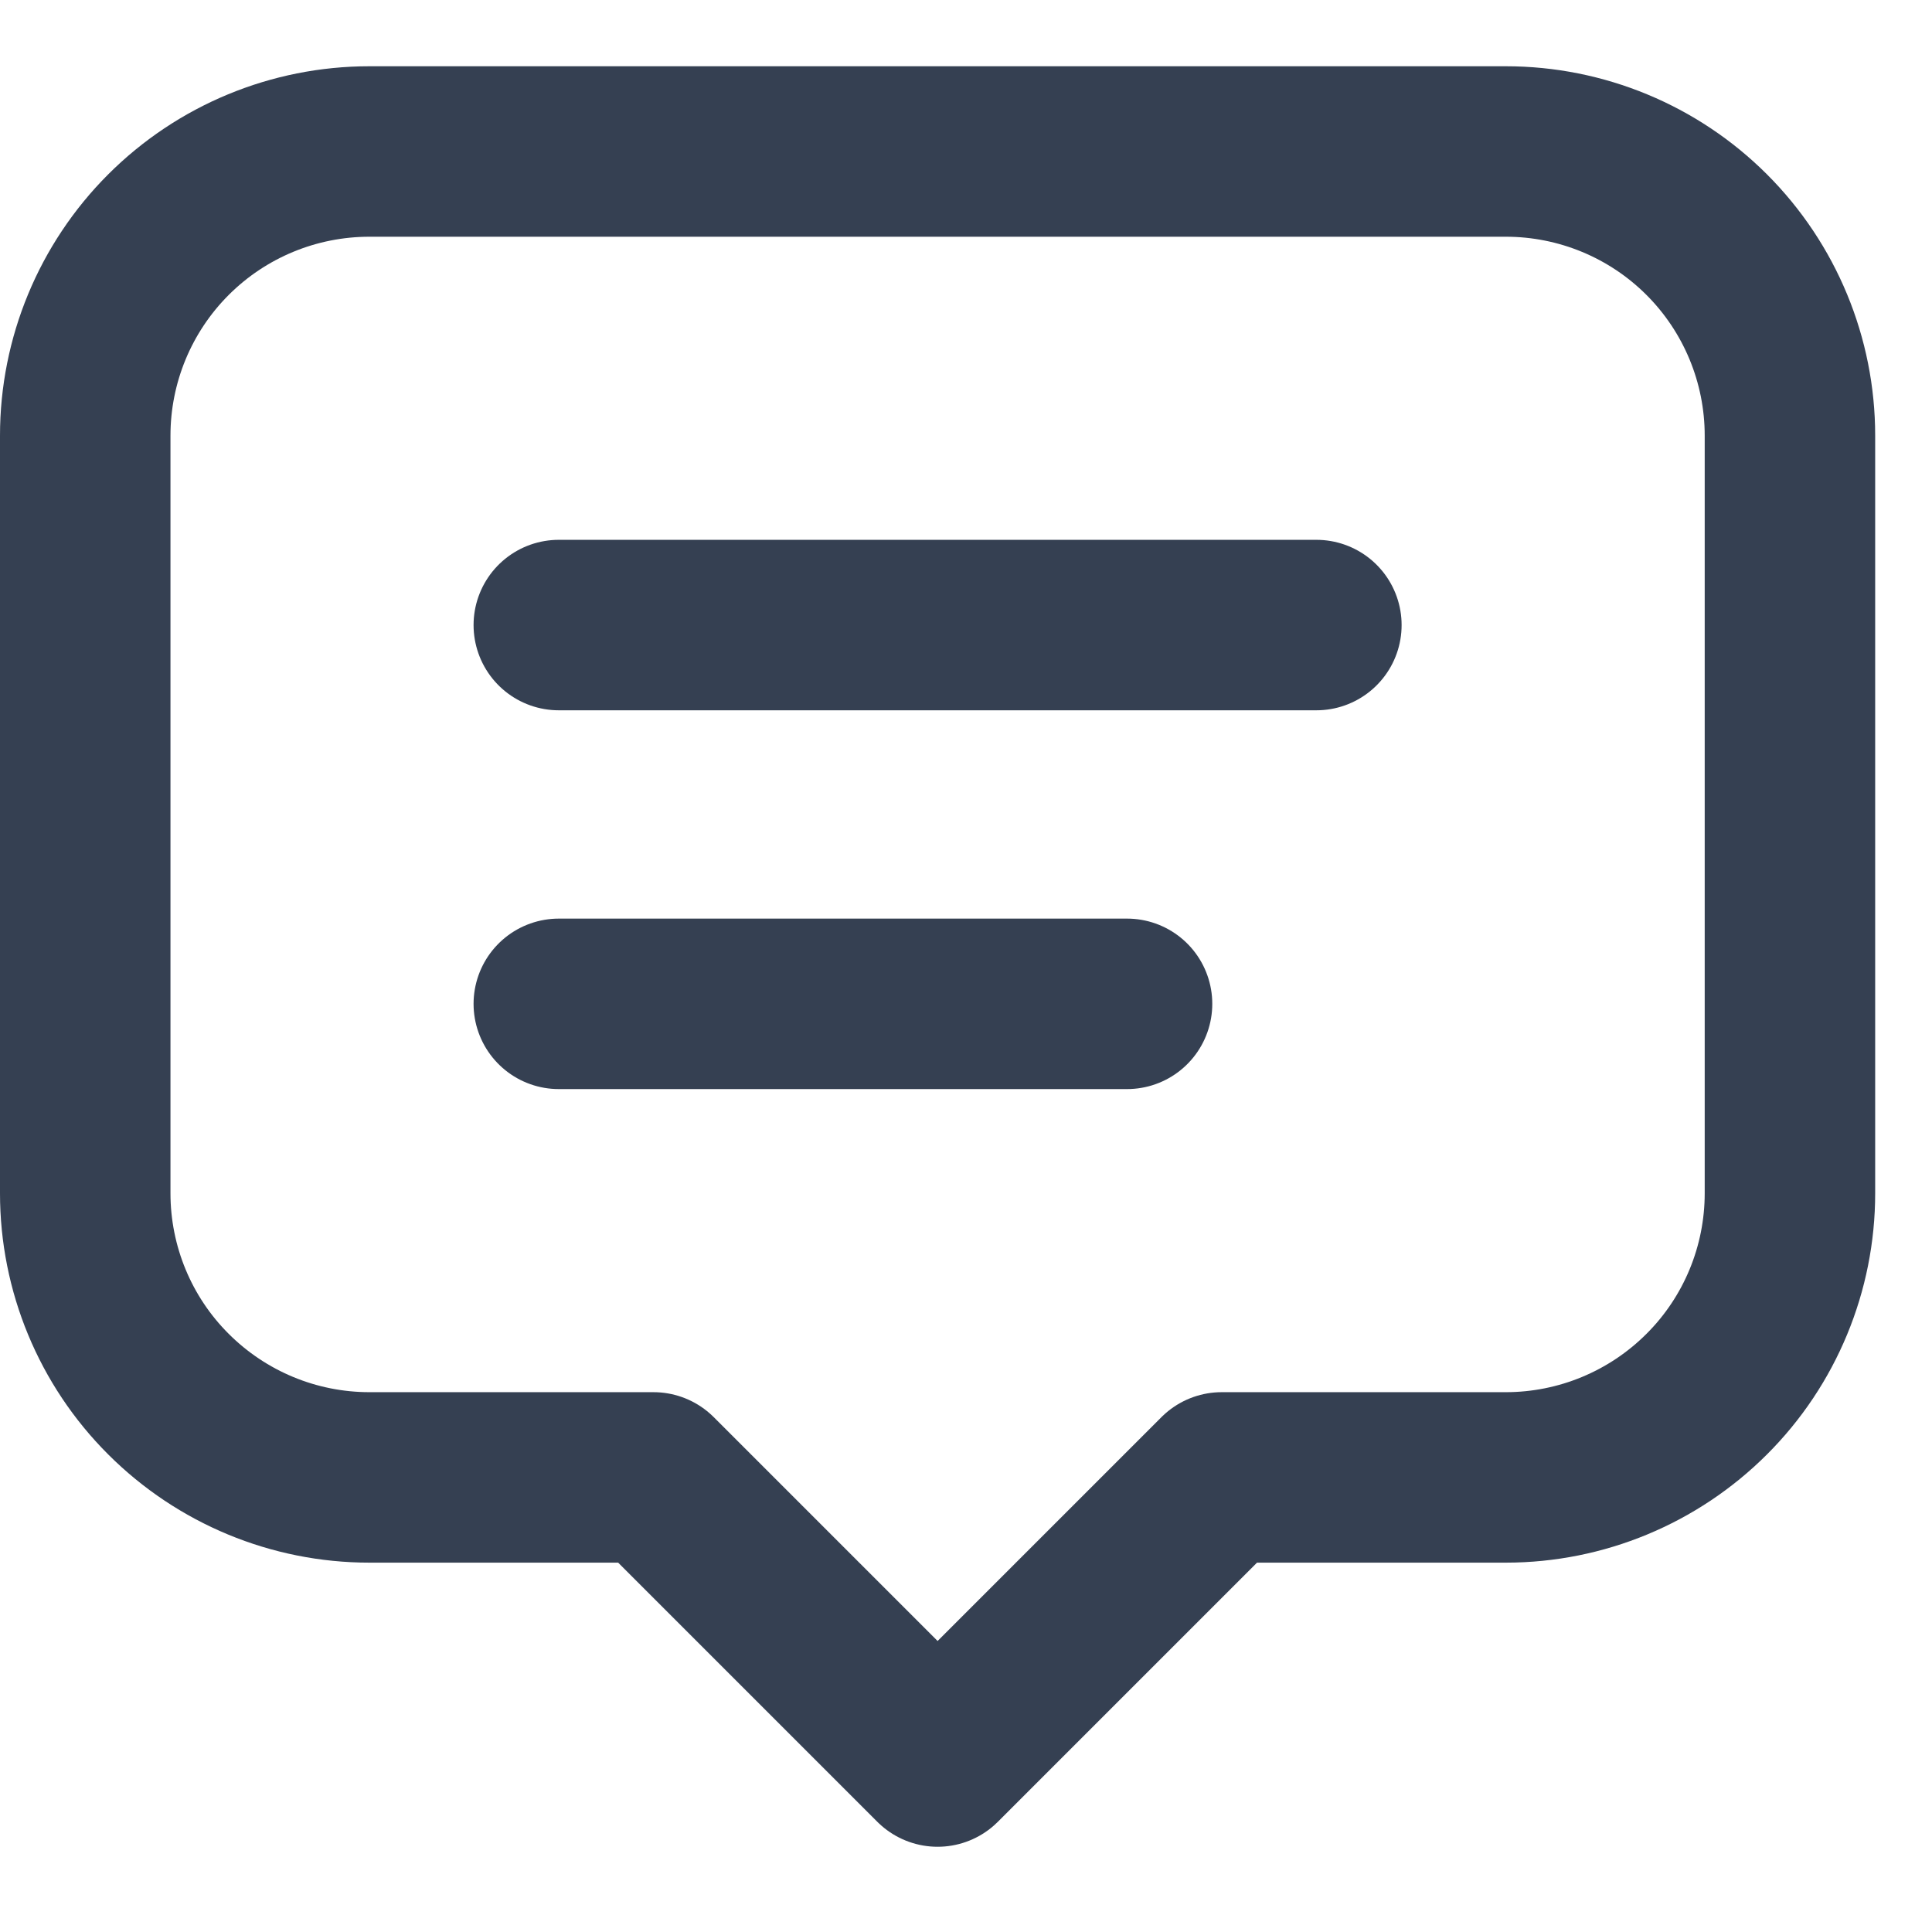 <svg width="17" height="17" viewBox="0 0 17 17" fill="none" xmlns="http://www.w3.org/2000/svg">
<path d="M4.917 5.5H11.583M4.917 8.833H9.917M5.75 13H3.25C2.587 13 1.951 12.736 1.482 12.267C1.013 11.799 0.75 11.163 0.75 10.5V3.833C0.75 3.17 1.013 2.534 1.482 2.065C1.951 1.596 2.587 1.333 3.25 1.333H13.25C13.913 1.333 14.549 1.596 15.018 2.065C15.487 2.534 15.75 3.17 15.75 3.833V10.5C15.75 11.163 15.487 11.799 15.018 12.267C14.549 12.736 13.913 13 13.25 13H10.75L8.25 15.5L5.75 13Z" stroke="#354052" stroke-width="1.5" stroke-linecap="round" stroke-linejoin="round"/>
</svg>
